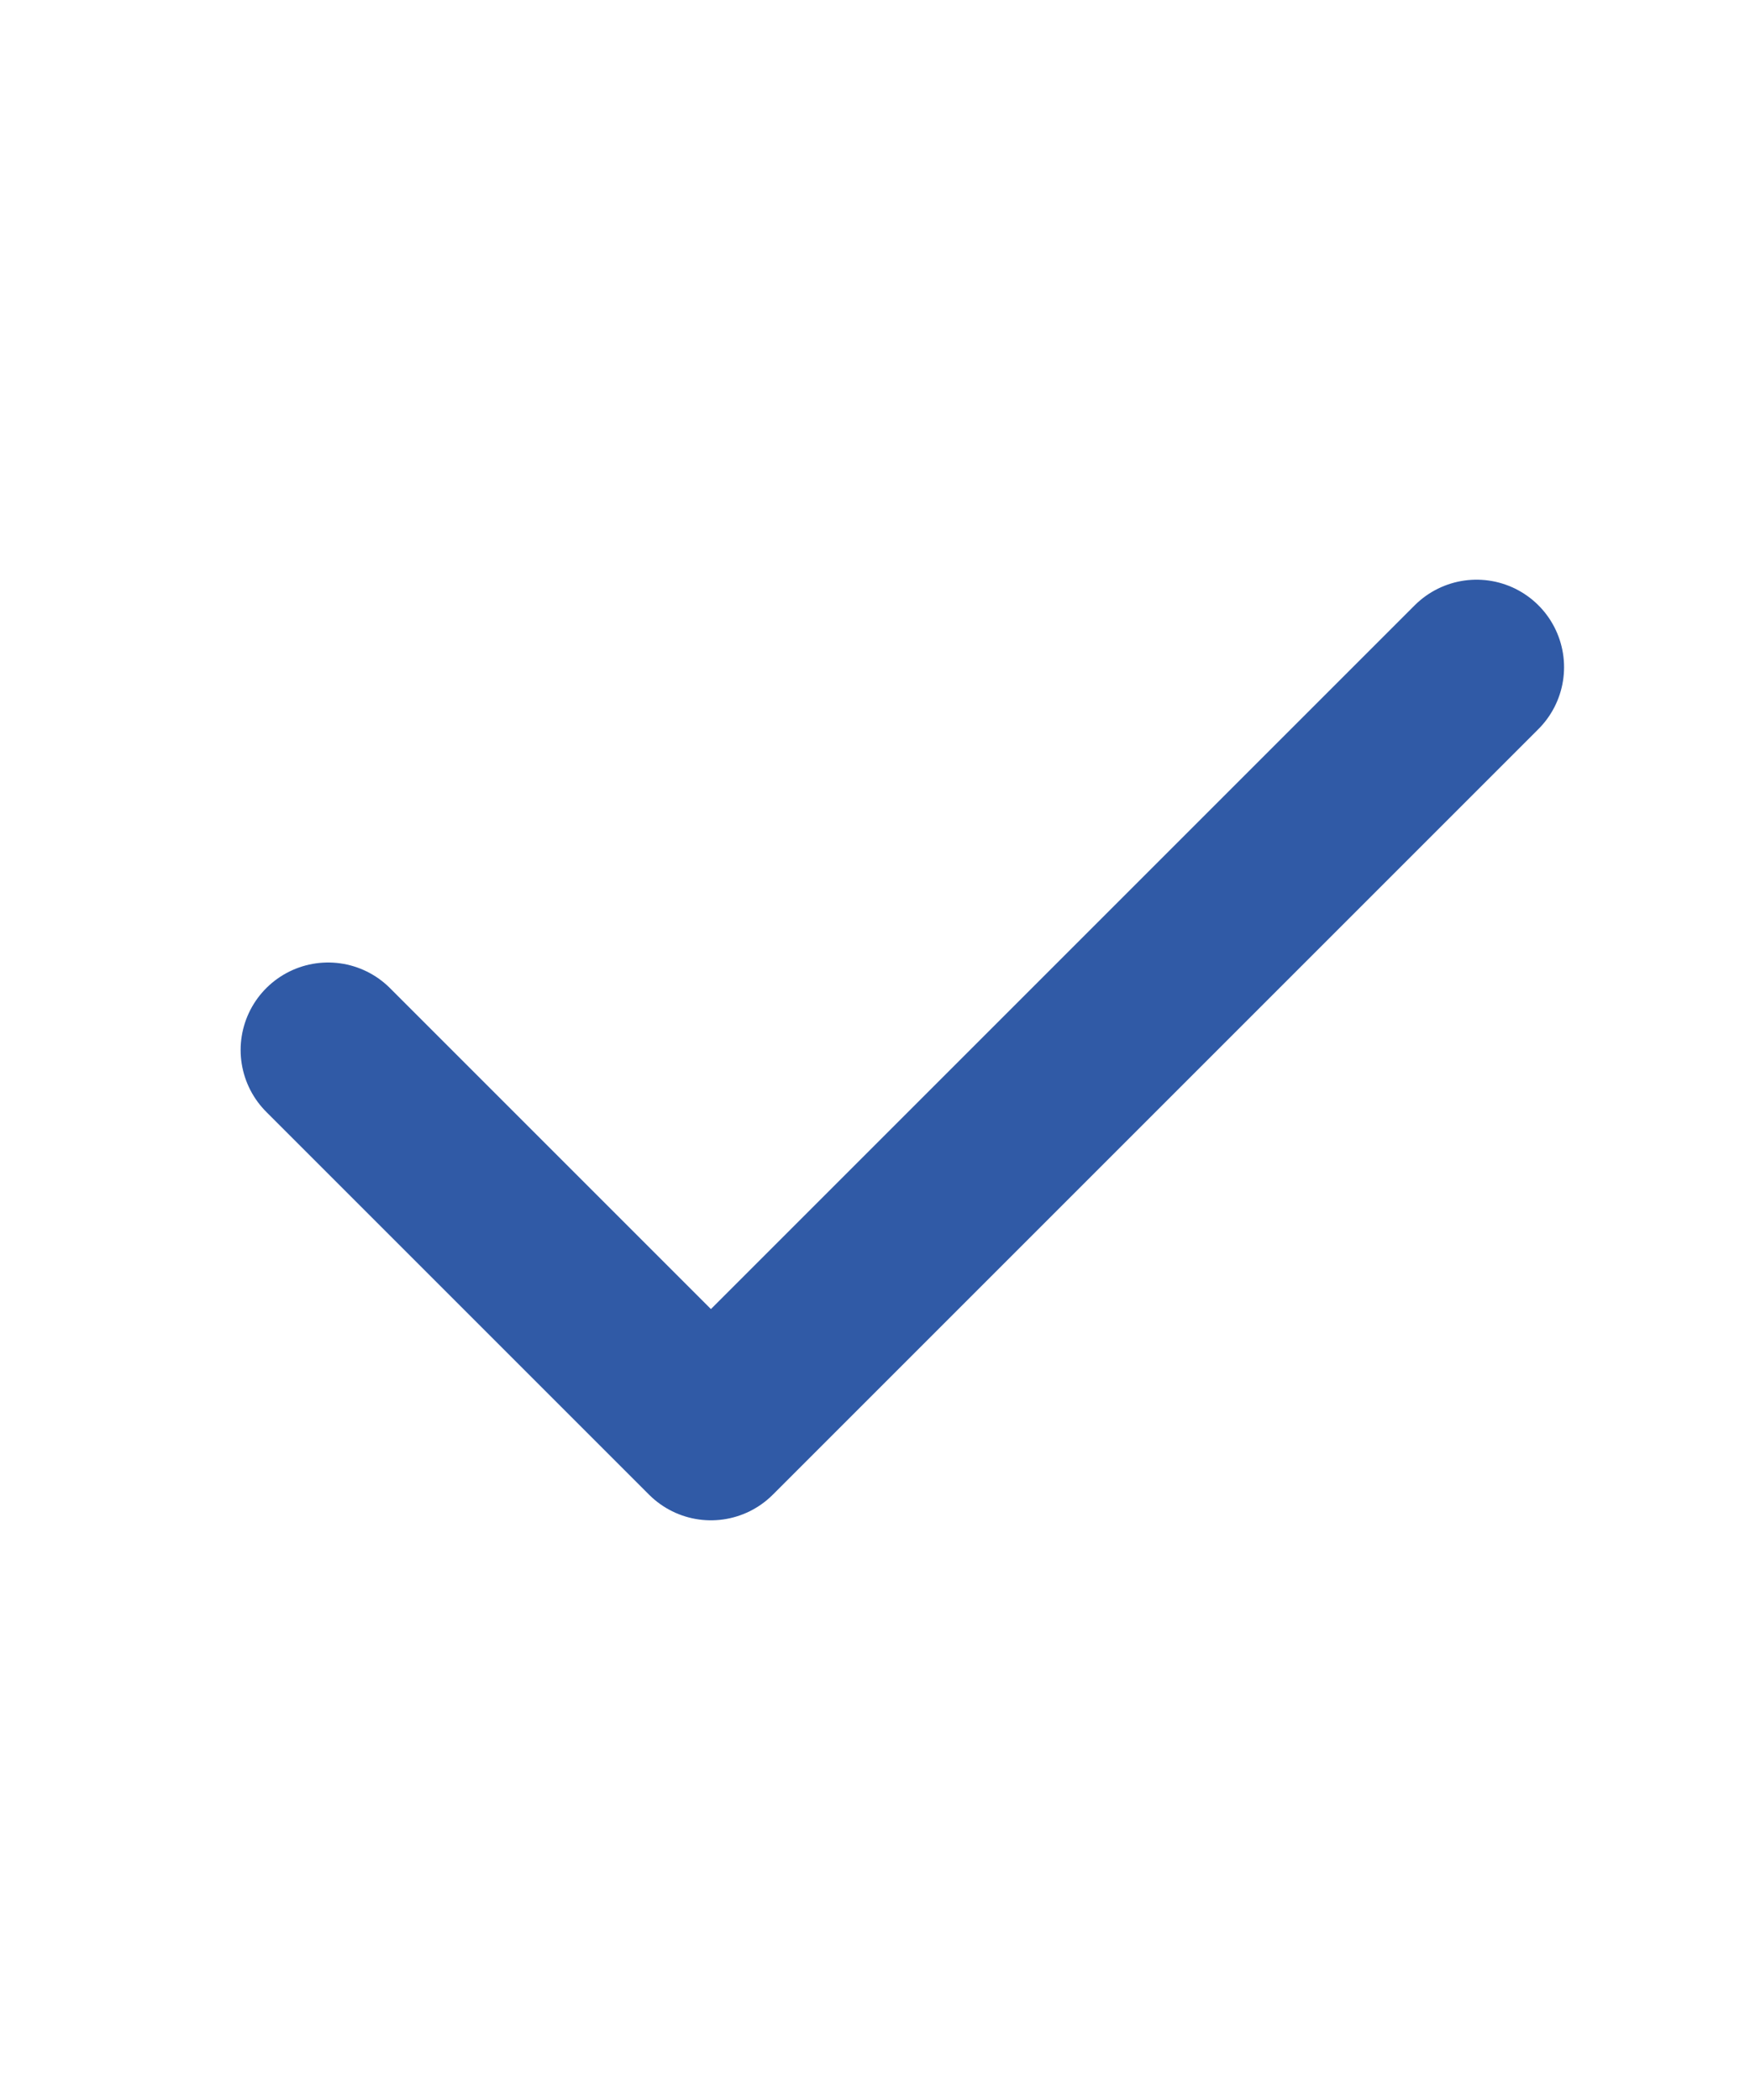 <svg width="20" height="24" viewBox="0 0 20 24" fill="none" xmlns="http://www.w3.org/2000/svg">
<path d="M16.875 7.625L8.125 16.375L3.75 12" stroke="#305AA6" stroke-width="2" stroke-linecap="round" stroke-linejoin="round"/>
</svg>
